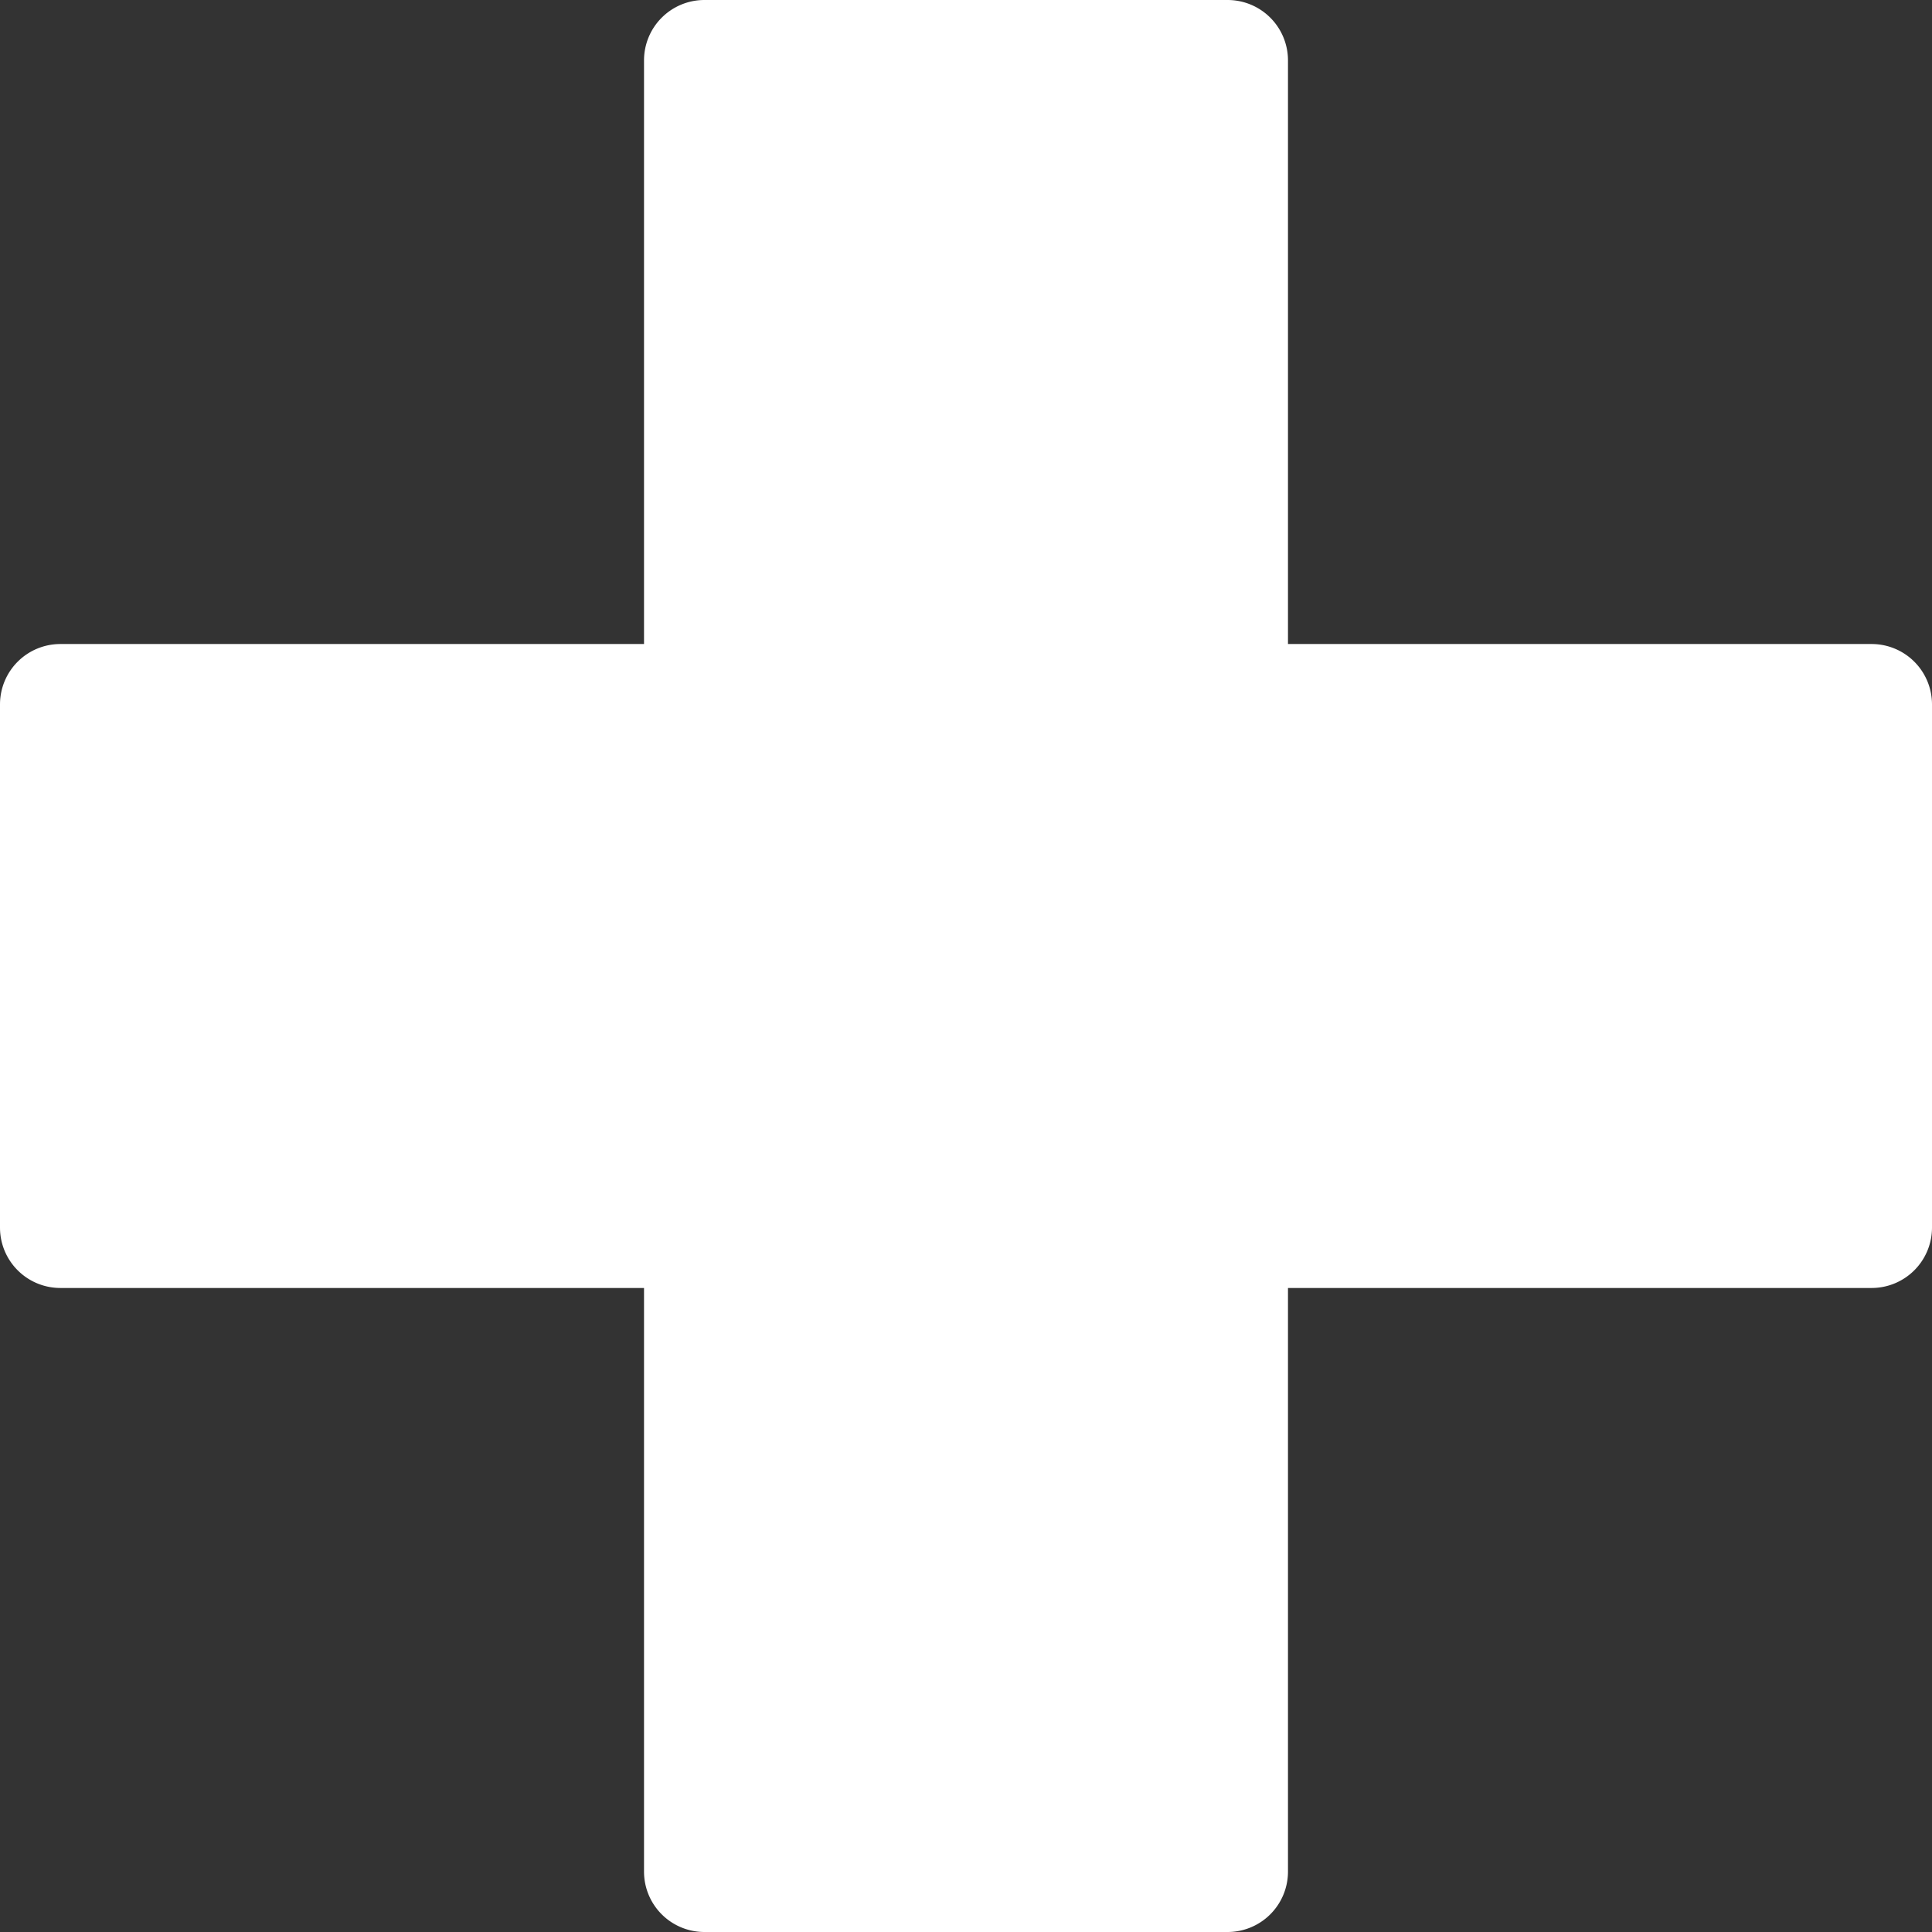<svg xmlns="http://www.w3.org/2000/svg" width="32" height="32" fill="none"><rect width="100%" height="100%" fill="#333333" stroke="none"/><path fill="#fff" fill-rule="evenodd" d="M11.667 0a1 1 0 0 0-1 1v9.667H1a1 1 0 0 0-1 1v8.666a1 1 0 0 0 1 1h9.667V31a1 1 0 0 0 1 1h8.666a1 1 0 0 0 1-1v-9.667H31a1 1 0 0 0 1-1v-8.666a1 1 0 0 0-1-1h-9.667V1a1 1 0 0 0-1-1z" clip-rule="evenodd"/></svg>